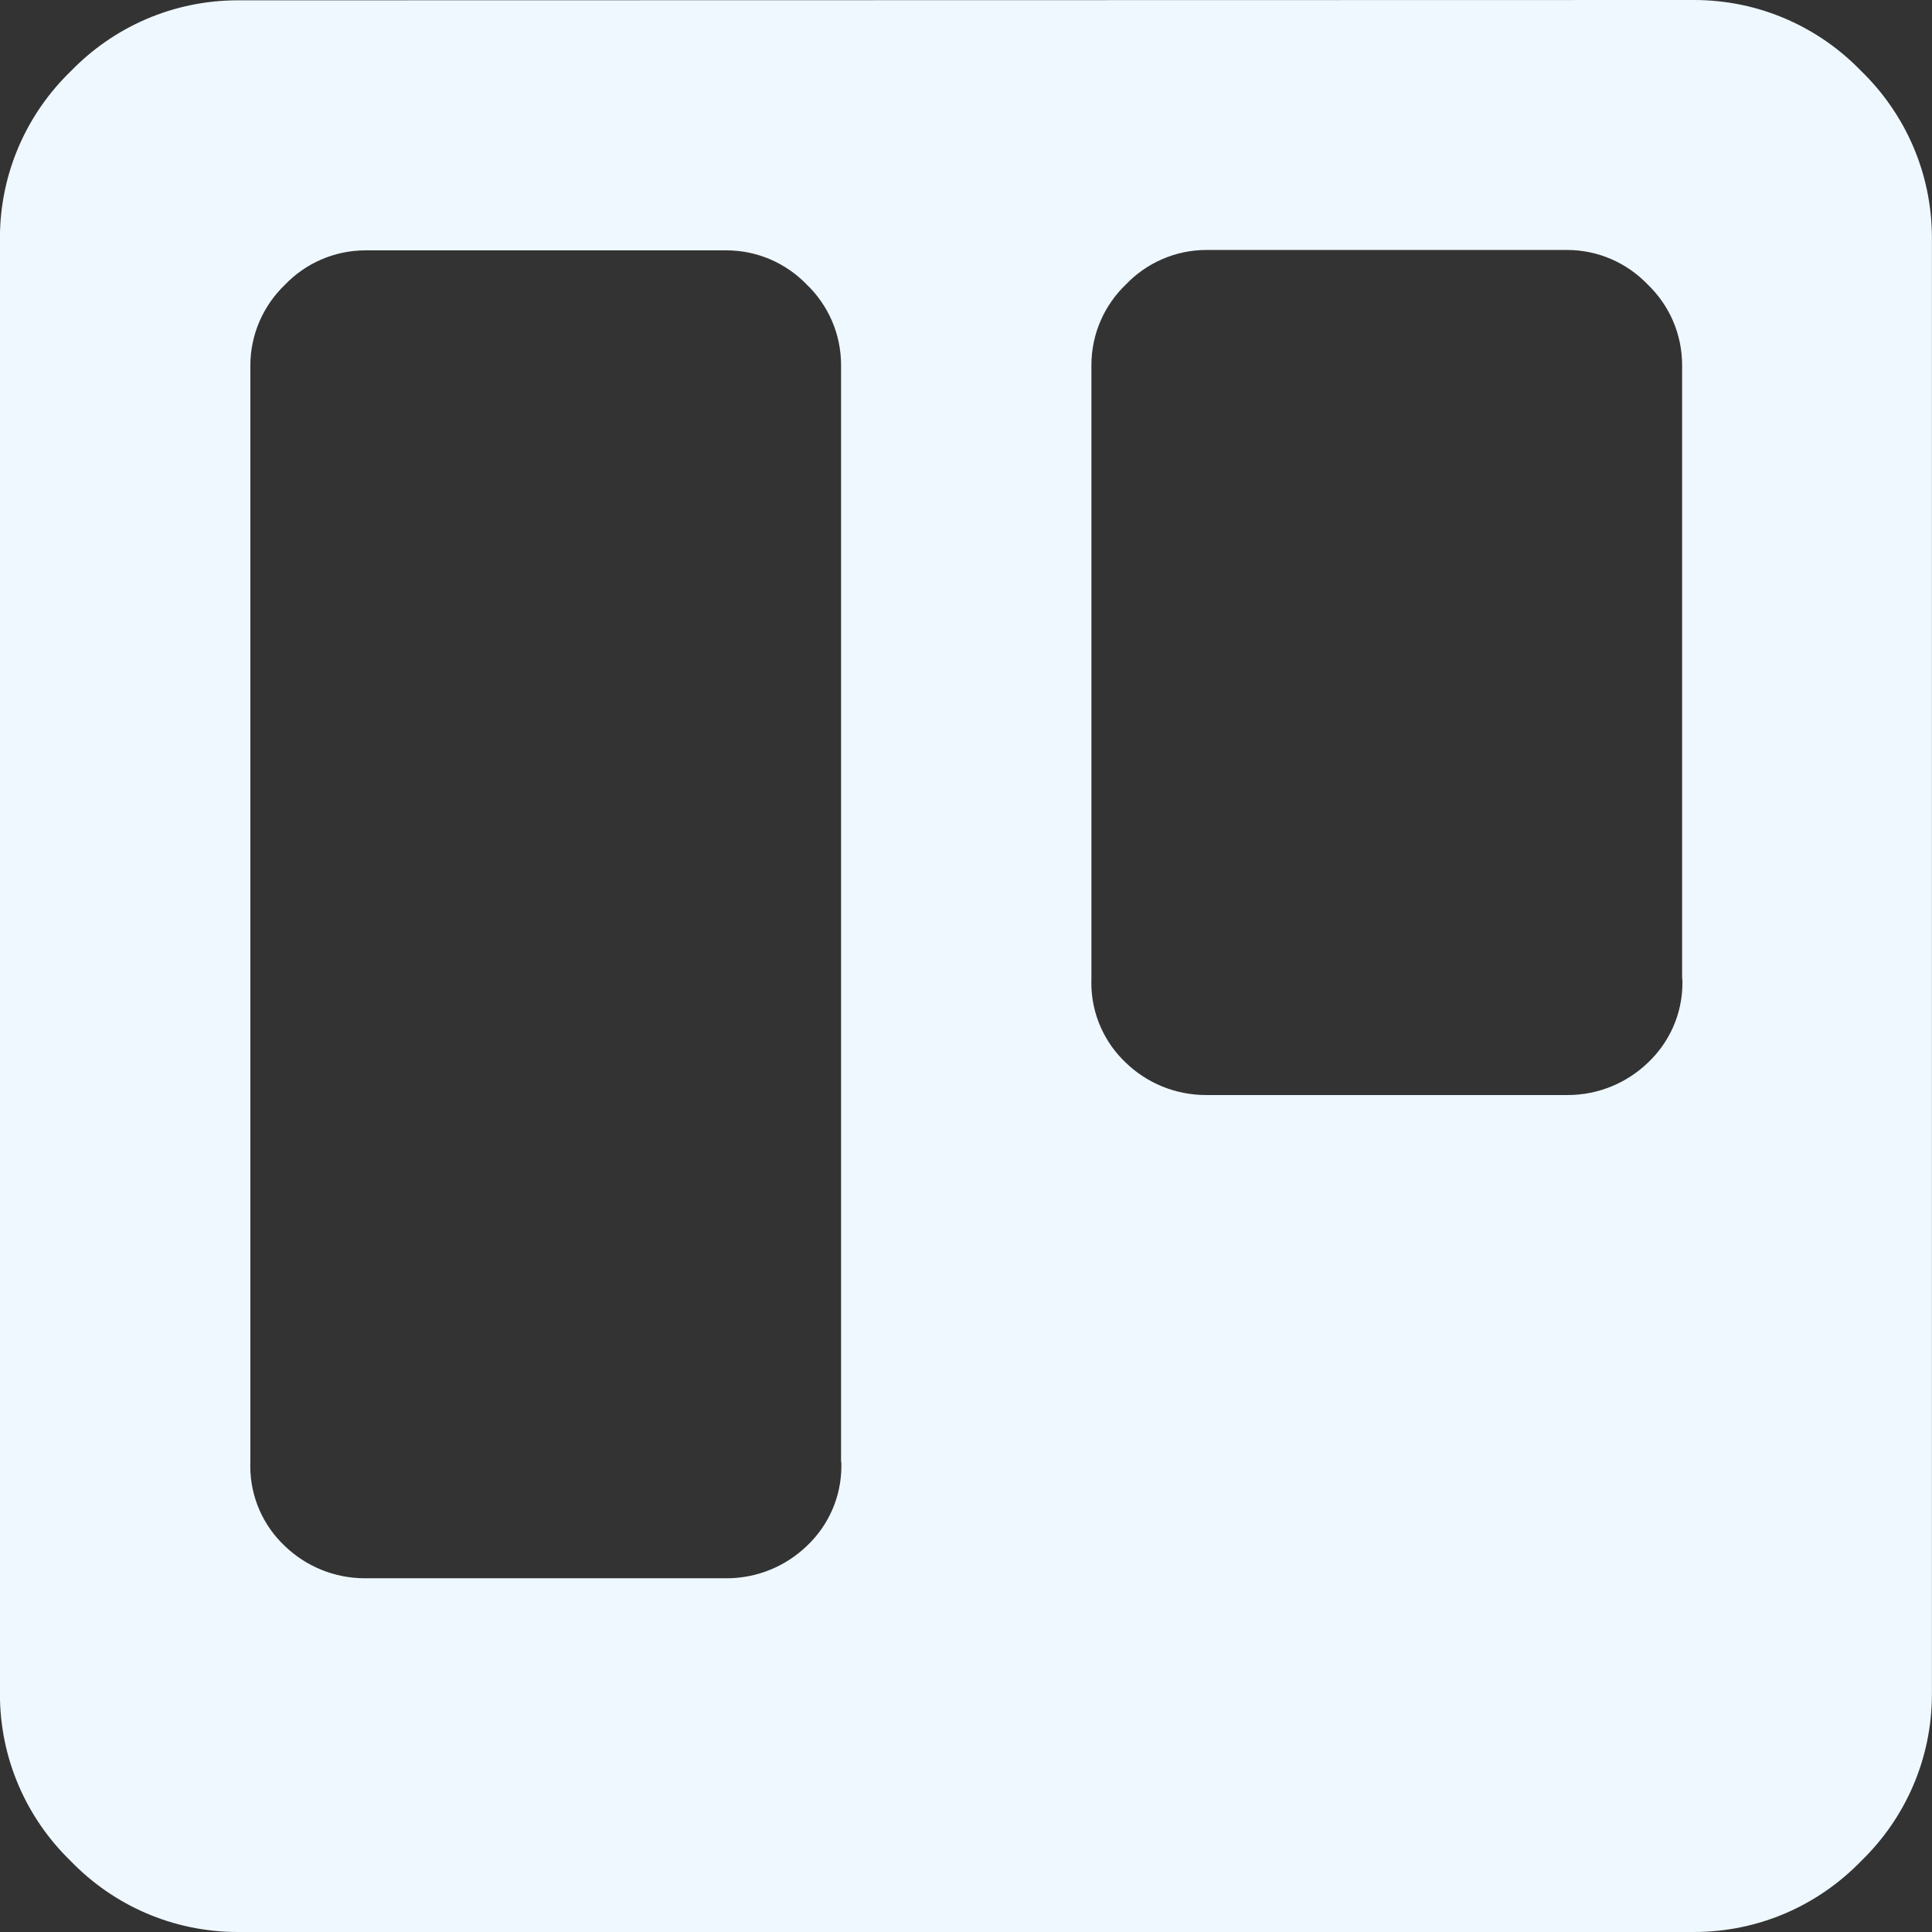 <svg width="800" height="800" viewBox="0 0 800 800" fill="none" xmlns="http://www.w3.org/2000/svg">
<rect x="0" y="0" width="800" height="800" fill="#333333" stroke="none"/>
<g clip-path="url(#clip0_23_97)">
<path d="M700.1 0H701.433C728.567 0 753.1 11.233 770.6 29.333L770.633 29.367C788.733 46.9 799.967 71.4 799.967 98.567V100.133V100.067V700.133V701.467C799.967 728.6 788.733 753.133 770.633 770.633L770.6 770.667C753.067 788.767 728.567 800 701.4 800C700.933 800 700.467 800 699.967 800H700.033H99.967C99.534 800 99 800 98.5 800C71.367 800 46.834 788.767 29.334 770.667L29.3 770.633C11.2 753.1 -0.033 728.6 -0.033 701.433C-0.033 700.967 -0.033 700.5 -0.033 700V700.067V100C-0.033 99.6 -0.033 99.133 -0.033 98.667C-0.033 71.533 11.2 47 29.3 29.5L29.334 29.467C46.867 11.367 71.367 0.133 98.534 0.133H99.967H99.9L700.1 0ZM348.267 605.4V151.667C348.267 151.533 348.267 151.367 348.267 151.233C348.267 138.067 342.8 126.2 334 117.767C325.567 109.067 313.767 103.667 300.733 103.667C300.5 103.667 300.267 103.667 300.067 103.667H151.867C151.733 103.667 151.567 103.667 151.433 103.667C138.267 103.667 126.4 109.133 117.967 117.933C109.167 126.4 103.667 138.267 103.667 151.4V151.633V605.367C103.633 605.867 103.633 606.433 103.633 607.033C103.633 620.1 109.133 631.867 117.933 640.167L117.967 640.2C126.567 648.467 138.267 653.533 151.167 653.533H151.933H300.133H300.833C313.733 653.533 325.433 648.433 334.067 640.167C342.9 631.833 348.4 620.067 348.4 607C348.4 606.4 348.4 605.833 348.367 605.267V605.367L348.267 605.4ZM696.533 405.4V151.7C696.533 151.567 696.533 151.4 696.533 151.267C696.533 138.1 691.067 126.233 682.267 117.8C673.8 108.967 661.933 103.5 648.8 103.5C648.633 103.5 648.5 103.5 648.333 103.5H500.133C500 103.5 499.833 103.5 499.7 103.5C486.533 103.5 474.667 108.967 466.233 117.767C457.4 126.233 451.933 138.1 451.933 151.233V151.7V405.267C451.9 405.767 451.9 406.333 451.9 406.933C451.9 420 457.4 431.767 466.2 440.067L466.233 440.1C474.833 448.367 486.533 453.433 499.433 453.433H500.2H648.4H649.1C662 453.433 673.7 448.333 682.333 440.067C691.167 431.733 696.667 419.967 696.667 406.9C696.667 406.367 696.667 405.833 696.633 405.3V405.367L696.533 405.4Z" fill="#EFF8FF"/>
</g>
<defs>
<clipPath id="clip0_23_97">
<rect width="800" height="800" fill="white"/>
</clipPath>
</defs>
</svg>
